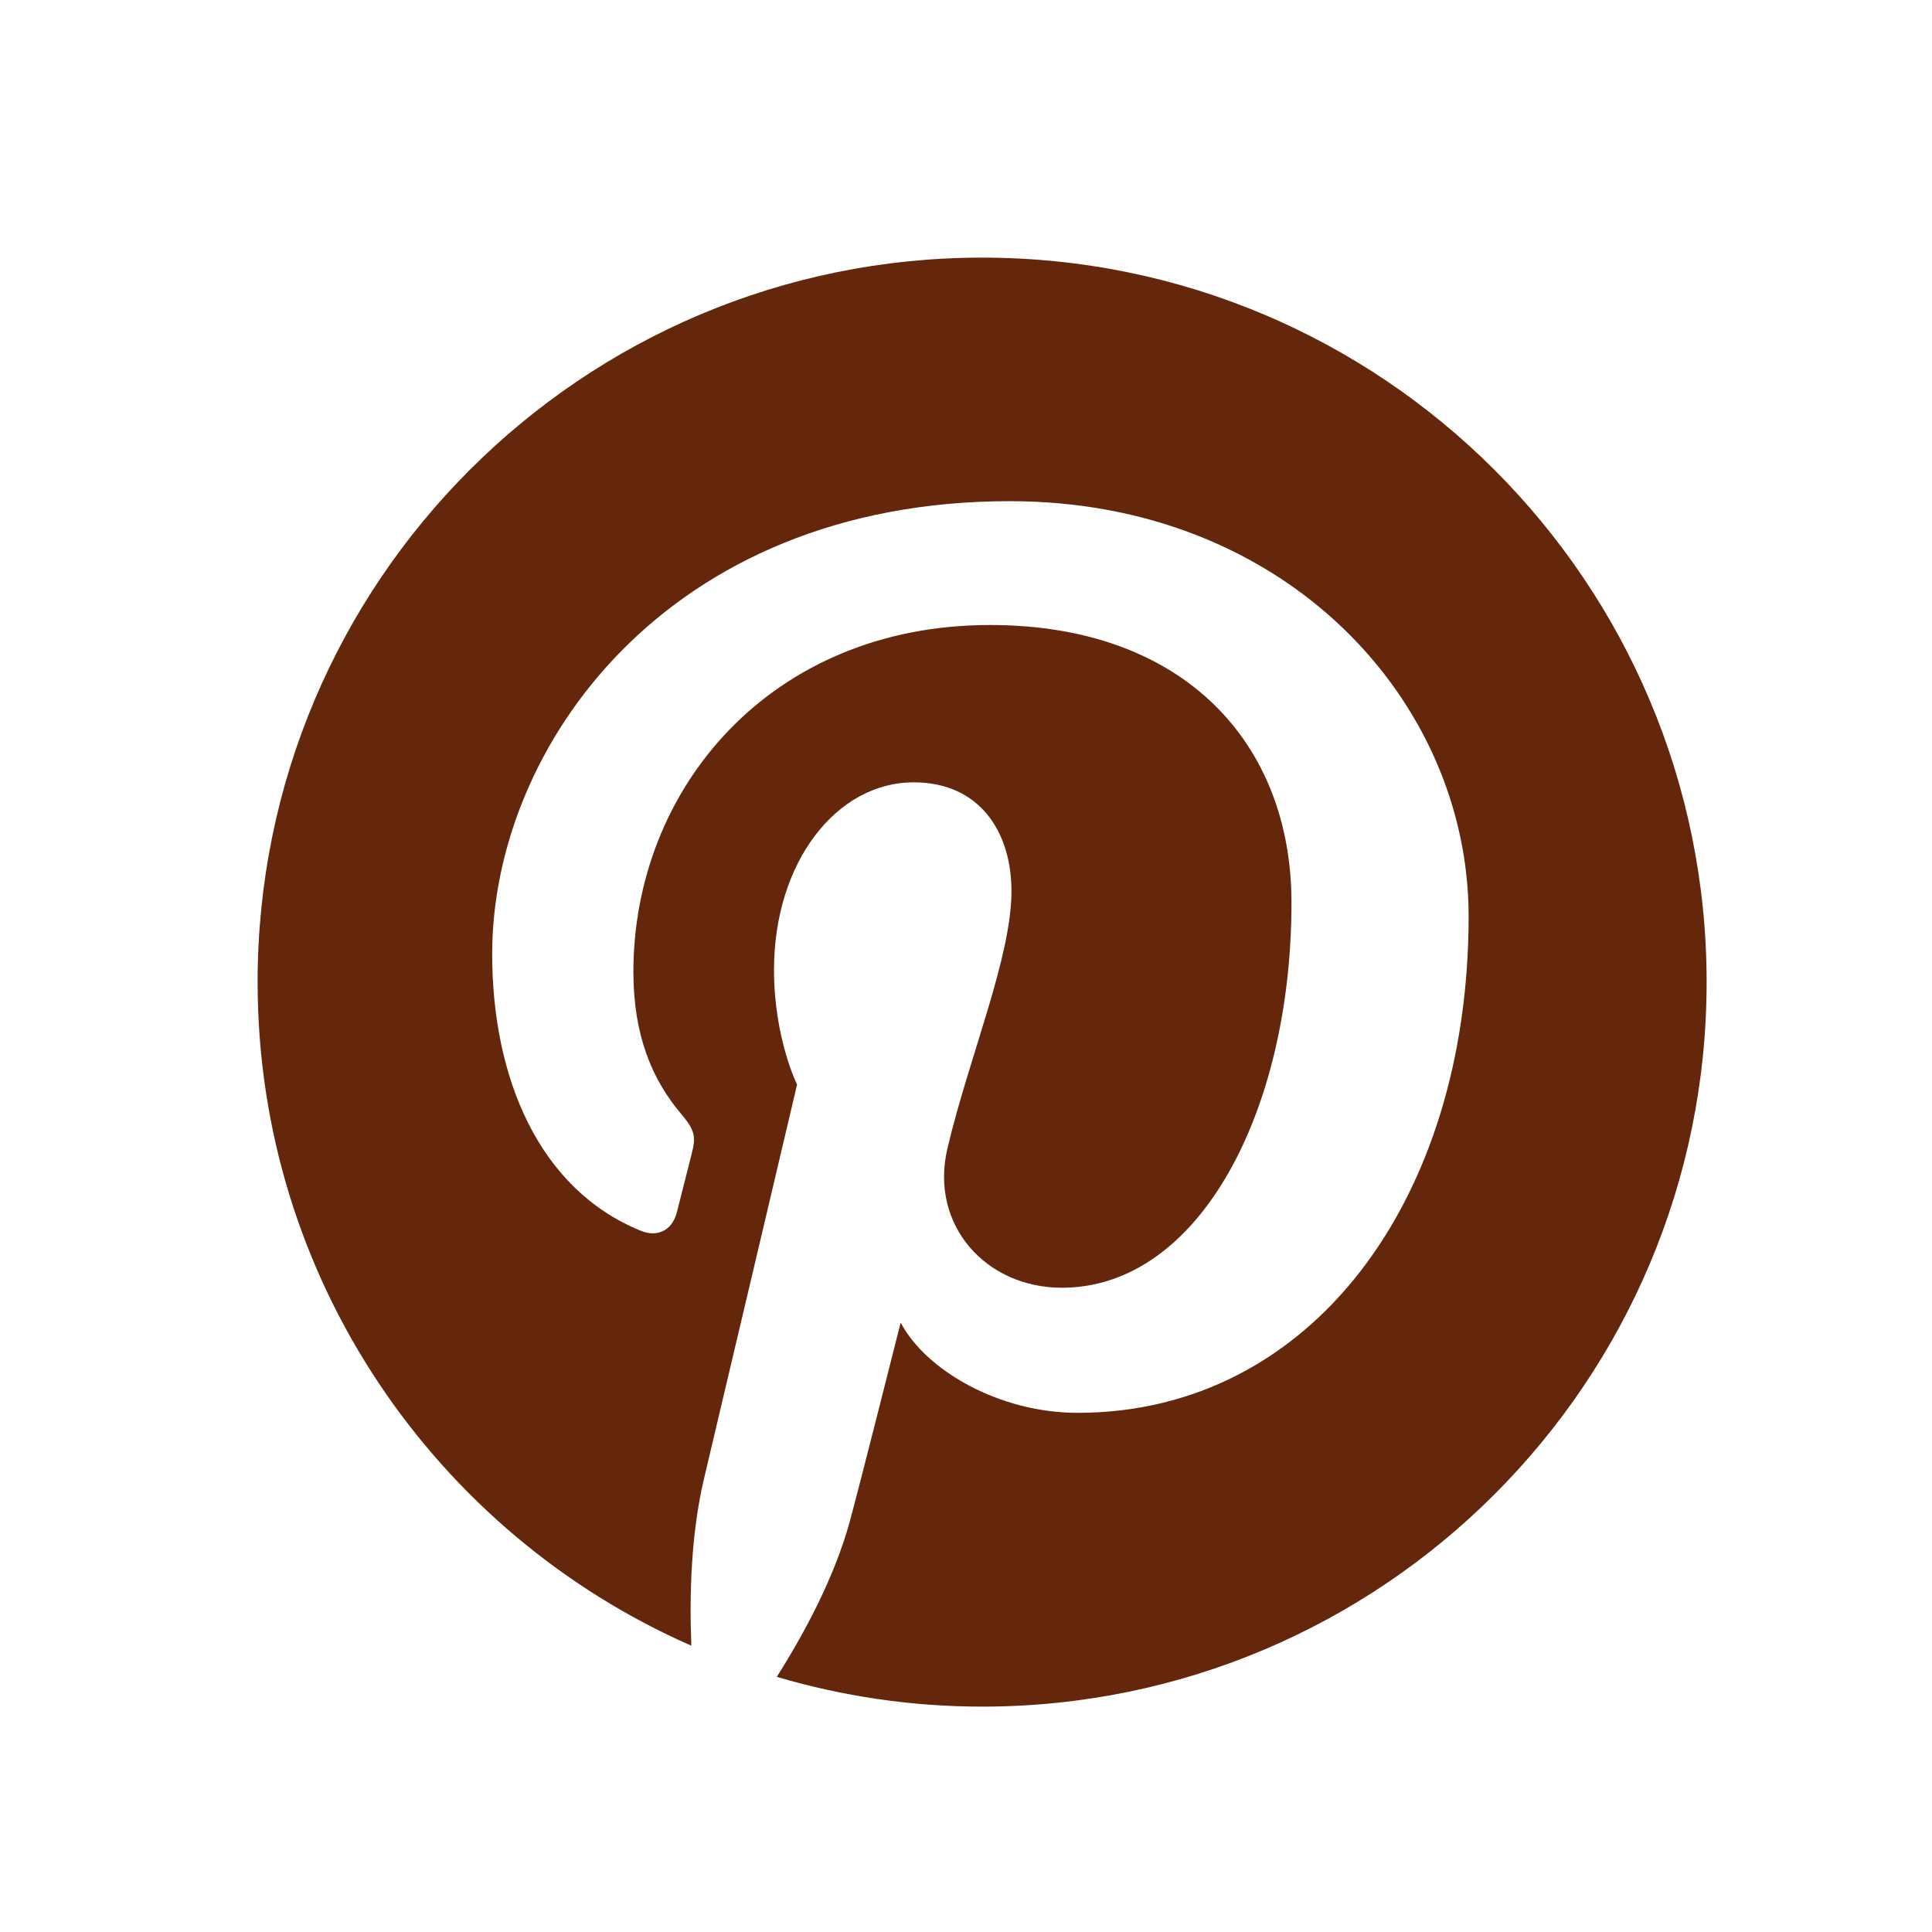 <svg width="32" height="32" viewBox="0 0 32 32" fill="none" xmlns="http://www.w3.org/2000/svg">
<path d="M16.267 4.267C9.64 4.267 4.267 9.639 4.267 16.267C4.267 21.18 7.222 25.402 11.451 27.258C11.417 26.421 11.445 25.413 11.658 24.502C11.89 23.528 13.202 17.964 13.202 17.964C13.202 17.964 12.82 17.197 12.82 16.064C12.82 14.286 13.851 12.958 15.134 12.958C16.225 12.958 16.753 13.778 16.753 14.76C16.753 15.857 16.053 17.498 15.693 19.018C15.392 20.292 16.331 21.329 17.587 21.329C19.86 21.329 21.391 18.41 21.391 14.949C21.391 12.32 19.62 10.352 16.399 10.352C12.759 10.352 10.491 13.065 10.491 16.097C10.491 17.144 10.799 17.88 11.282 18.45C11.505 18.714 11.534 18.819 11.454 19.121C11.397 19.34 11.265 19.873 11.21 20.083C11.129 20.387 10.884 20.497 10.61 20.384C8.932 19.699 8.152 17.863 8.152 15.799C8.152 12.391 11.026 8.301 16.727 8.301C21.309 8.301 24.325 11.619 24.325 15.177C24.325 19.884 21.709 23.401 17.849 23.401C16.555 23.401 15.336 22.701 14.918 21.906C14.918 21.906 14.221 24.671 14.074 25.204C13.82 26.129 13.322 27.054 12.866 27.774C13.946 28.093 15.086 28.267 16.267 28.267C22.894 28.267 28.267 22.894 28.267 16.267C28.267 9.639 22.894 4.267 16.267 4.267Z" fill="#64270C"/>
</svg>
